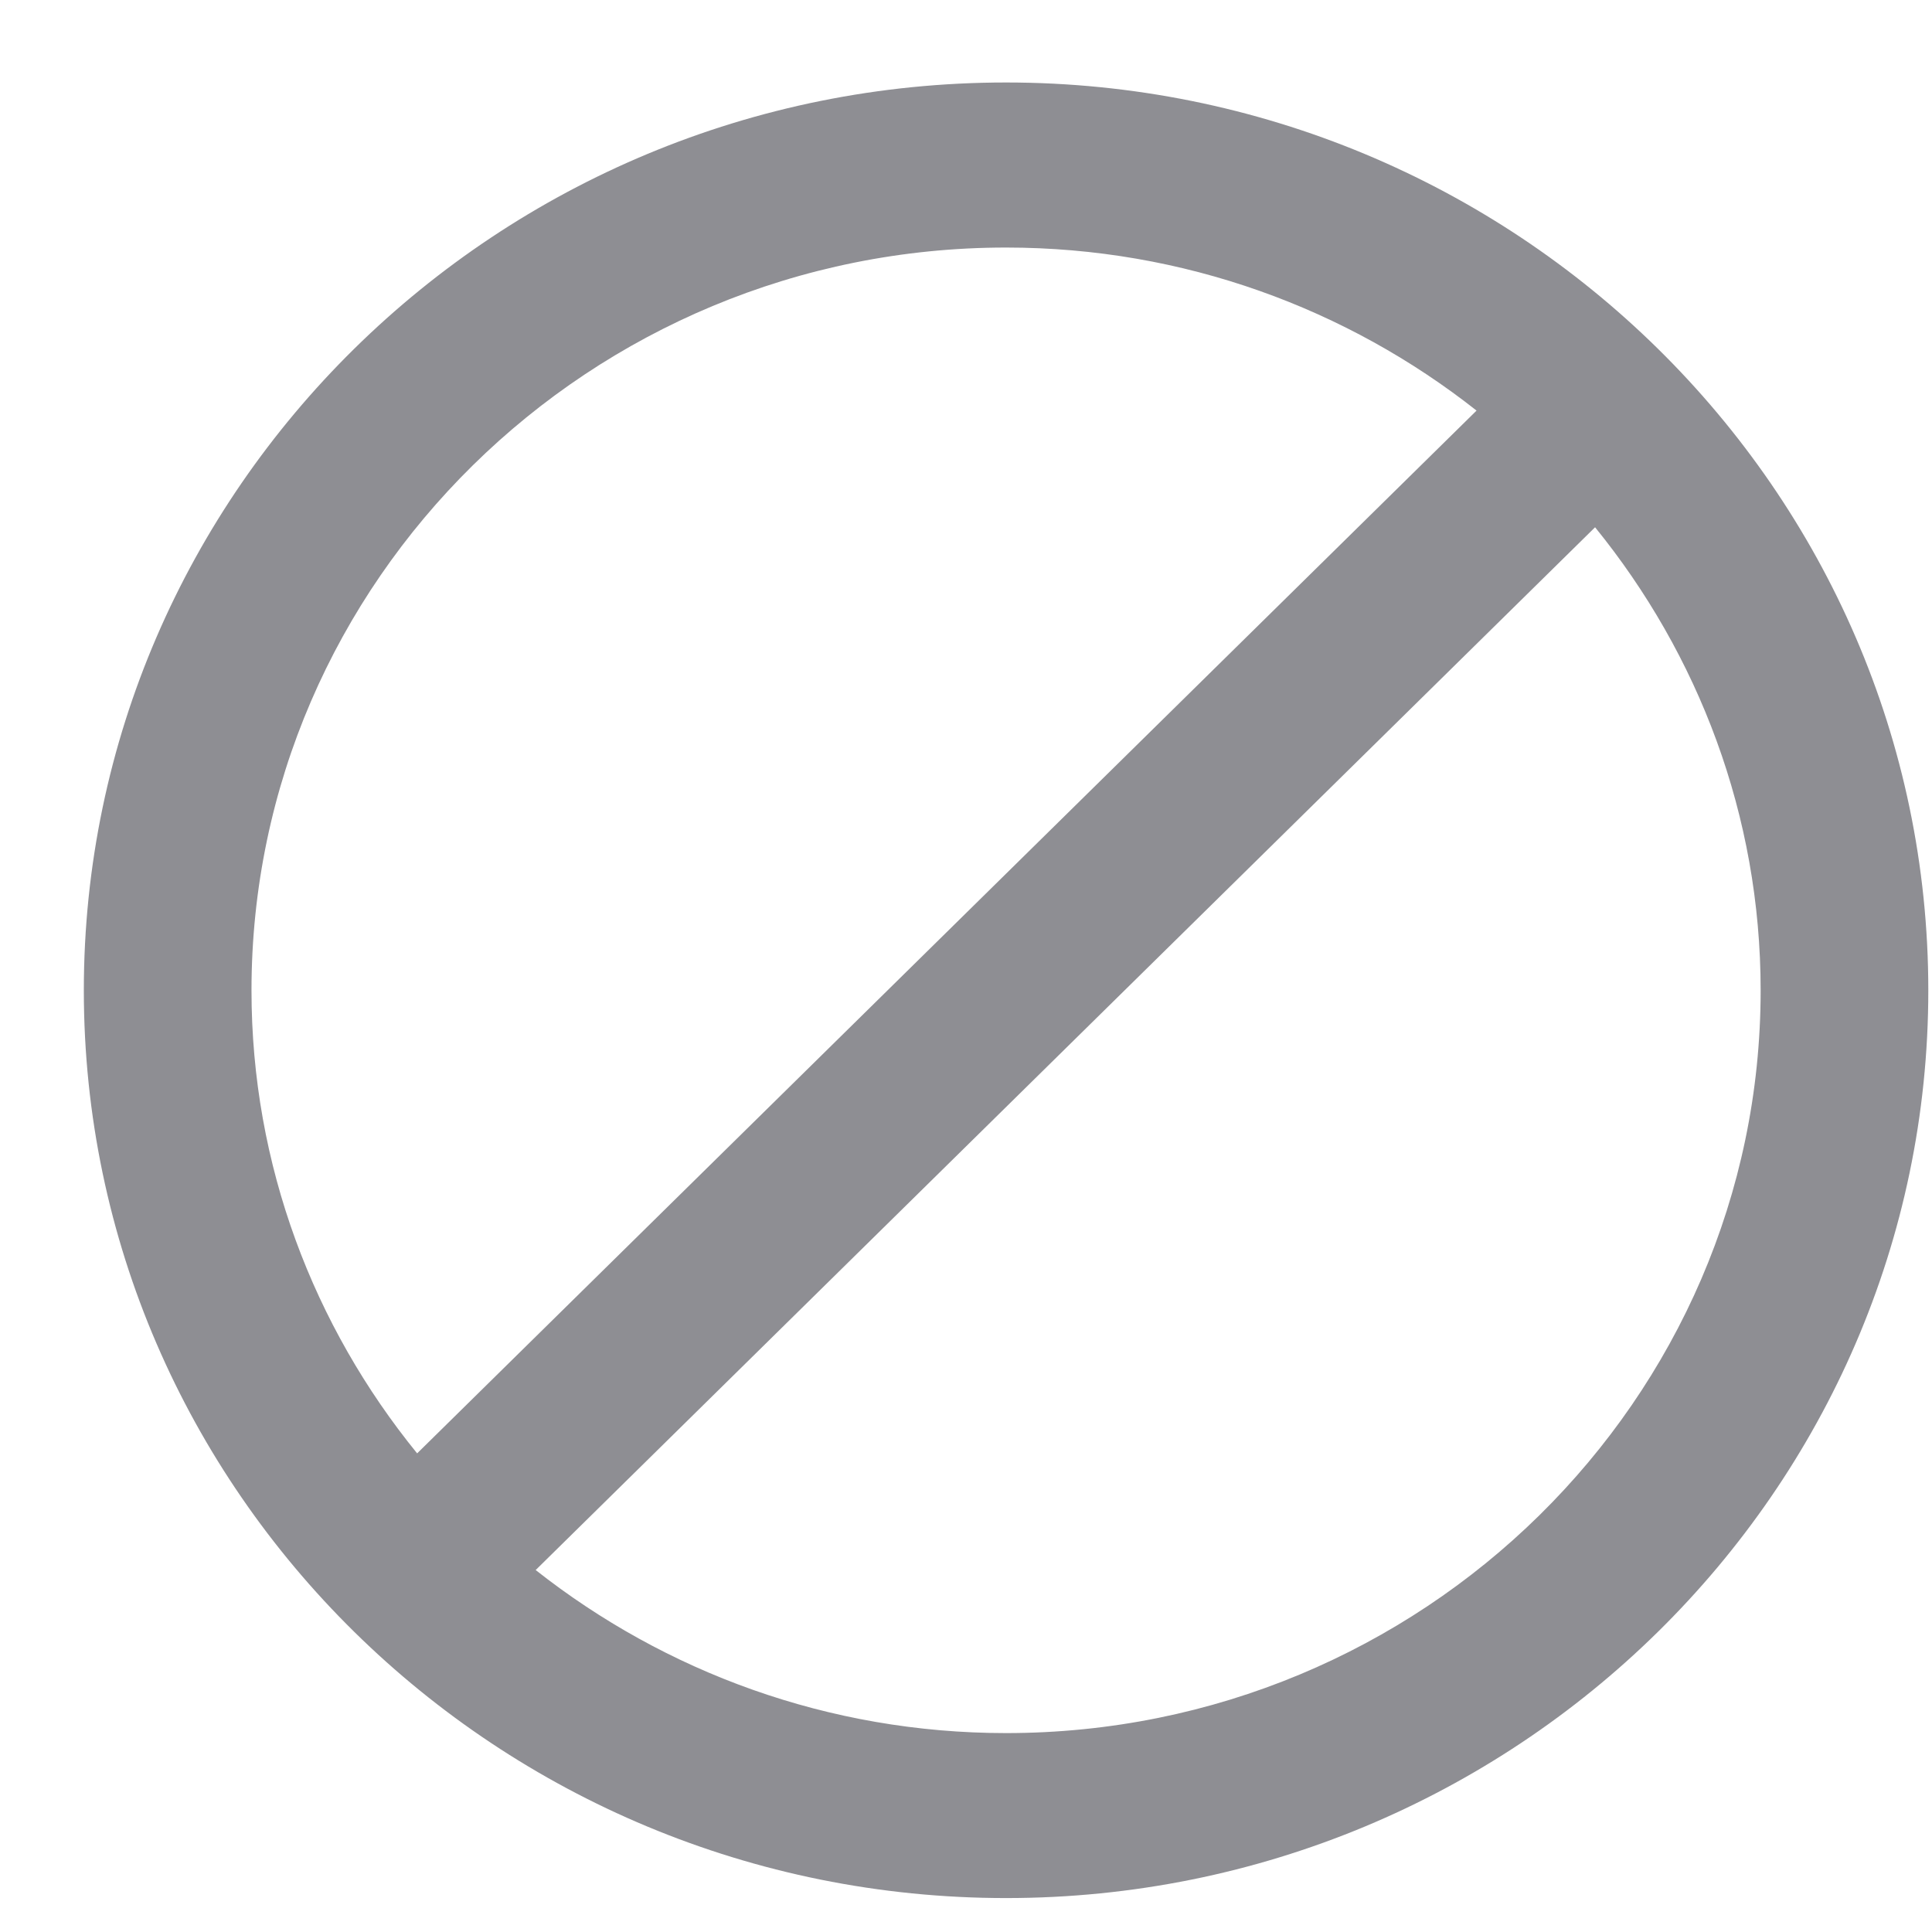 <svg width="23" height="23" viewBox="0 0 23 23" fill="none" xmlns="http://www.w3.org/2000/svg">
<path d="M11.977 0.982C5.924 0.982 0.998 5.831 0.998 11.79C0.998 17.748 5.924 22.596 11.977 22.596C18.031 22.596 22.956 17.748 22.956 11.79C22.956 5.831 18.031 0.982 11.977 0.982ZM2.994 11.79C2.994 6.915 7.024 2.947 11.977 2.947C14.095 2.947 16.041 3.676 17.578 4.888L4.966 17.302C3.735 15.789 2.994 13.874 2.994 11.79ZM11.977 20.632C9.859 20.632 7.914 19.902 6.377 18.691L18.989 6.277C20.219 7.791 20.96 9.706 20.96 11.79C20.96 16.664 16.931 20.632 11.977 20.632Z" fill="#8E8E93"/>
</svg>
